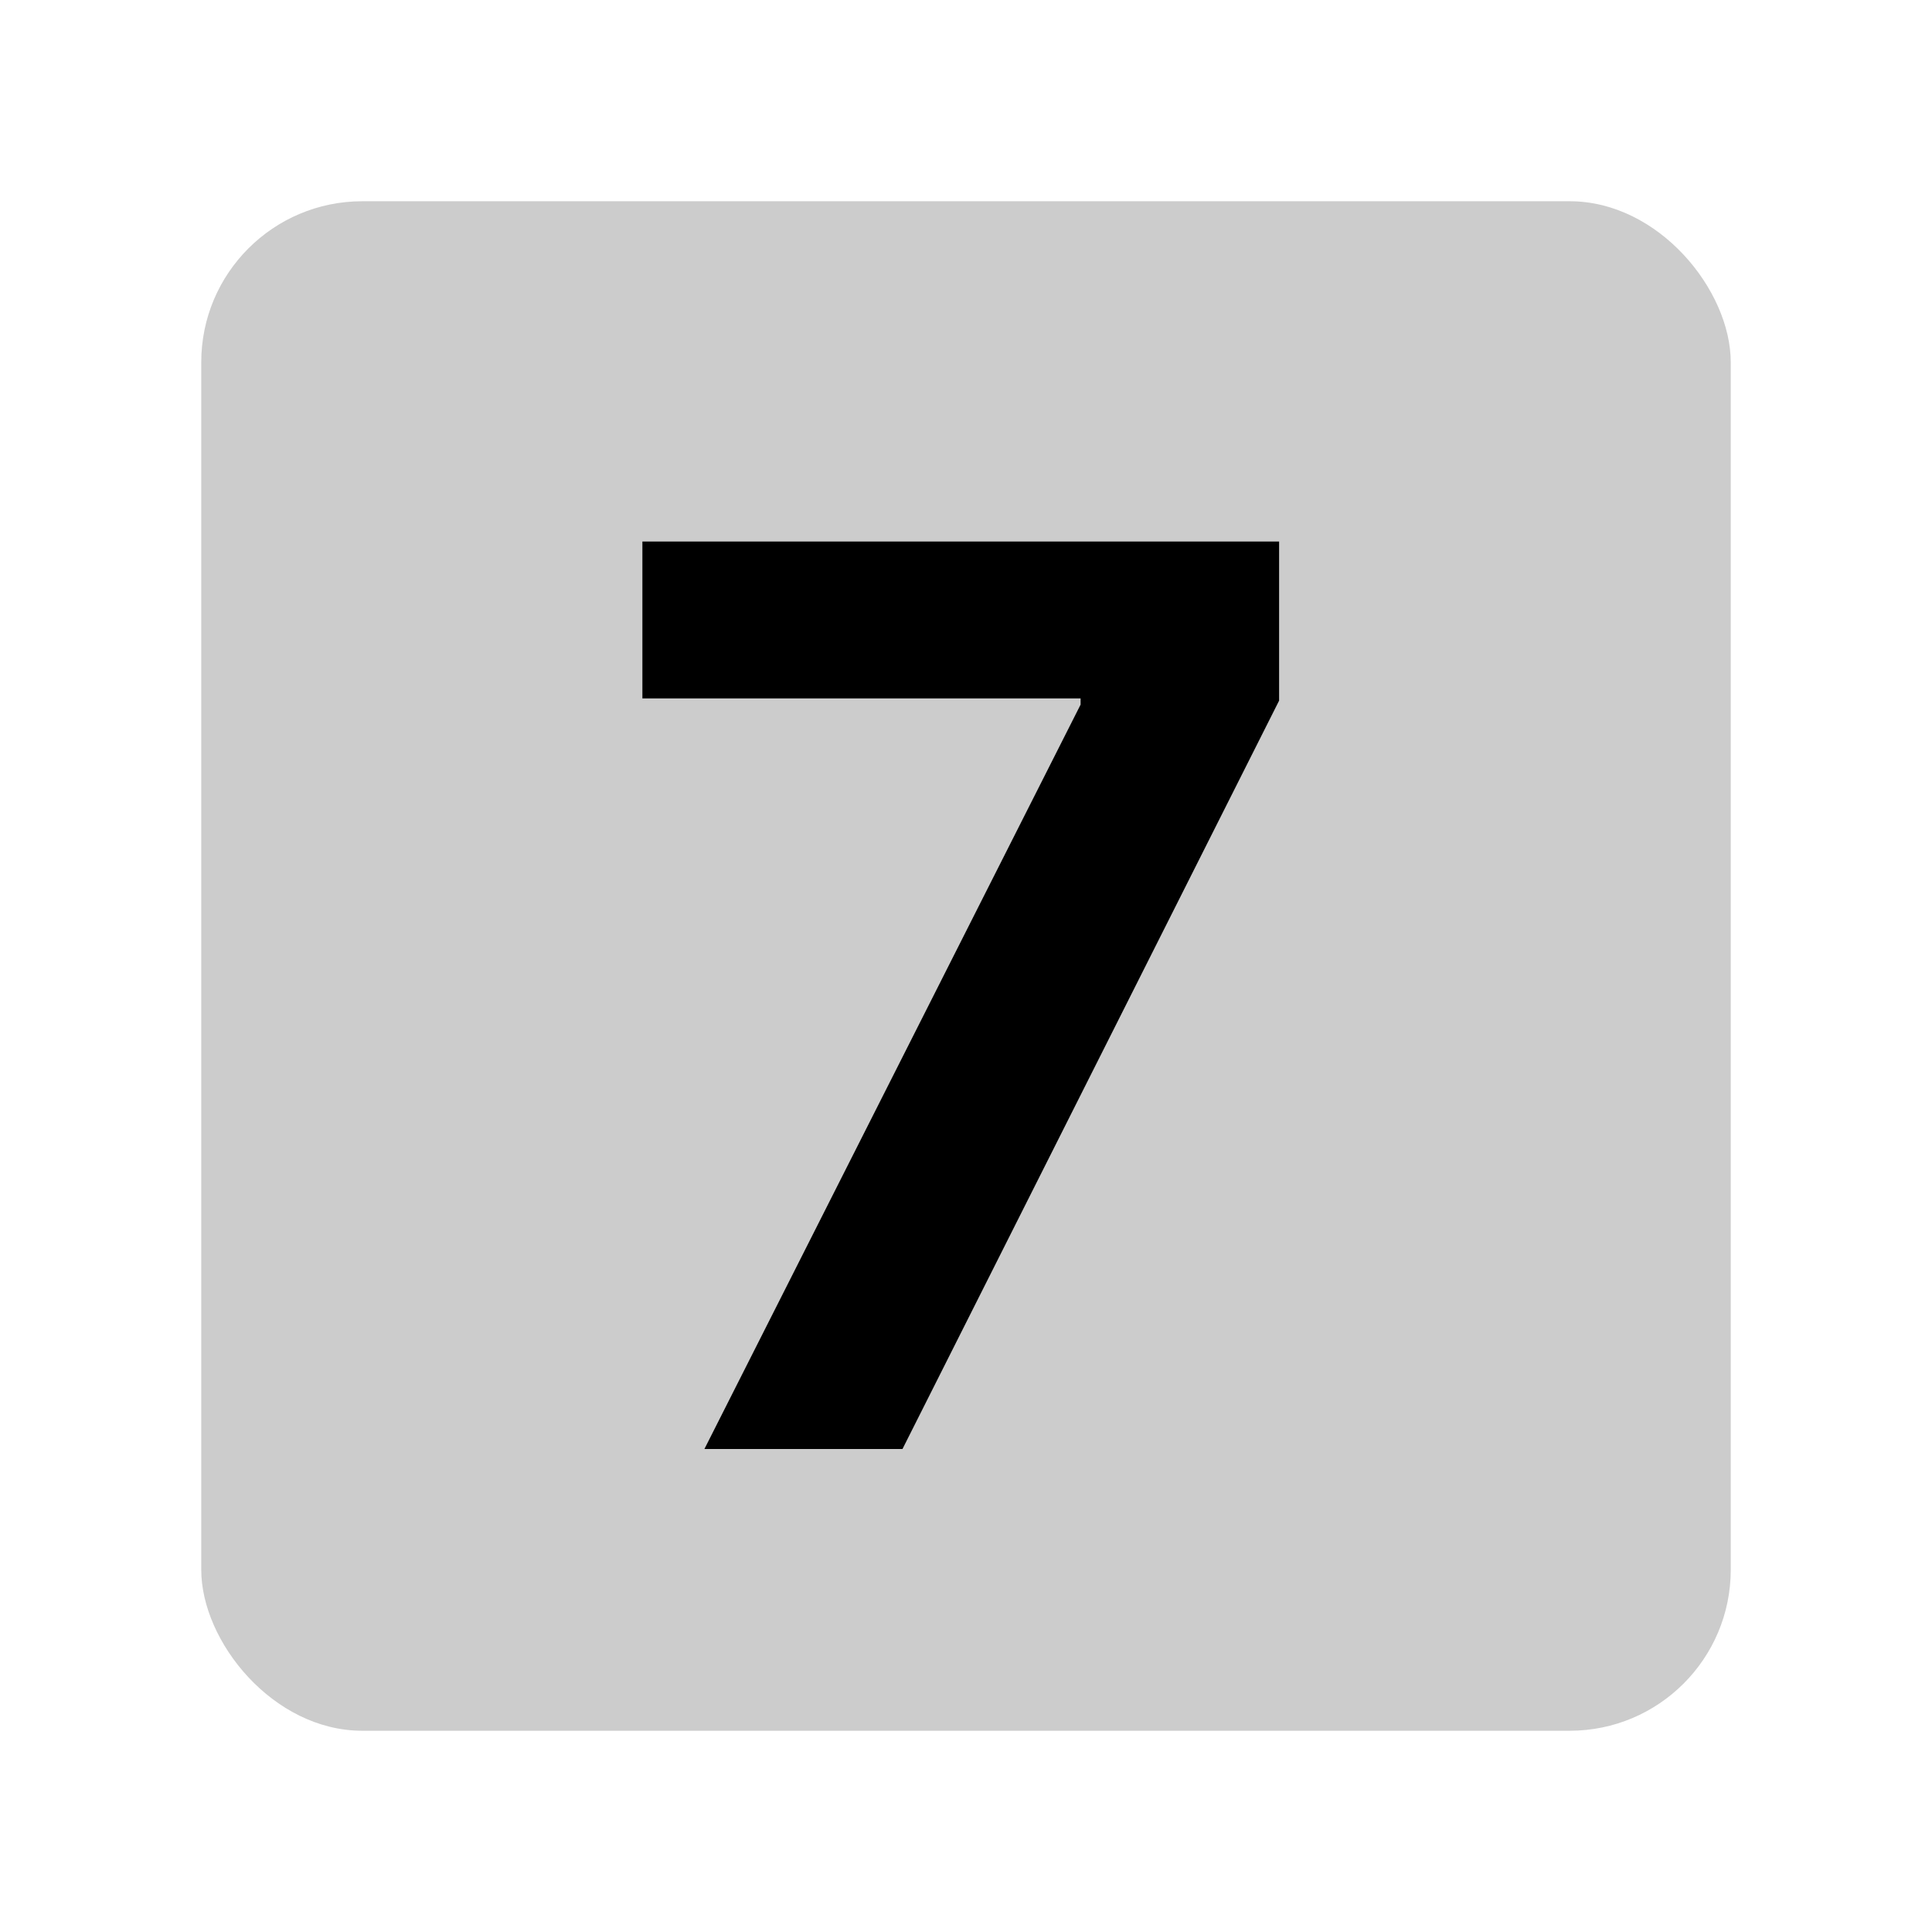 <svg width="48" height="48" viewBox="0 0 48 48" fill="none" xmlns="http://www.w3.org/2000/svg">
<rect opacity="0.2" x="5" y="5" width="38" height="38" rx="4" fill="black"/>
<path d="M17.501 36H22.422L31.779 17.407V13.454H15.96V17.352H26.847V17.506L17.501 36Z" fill="black"/>
</svg>
